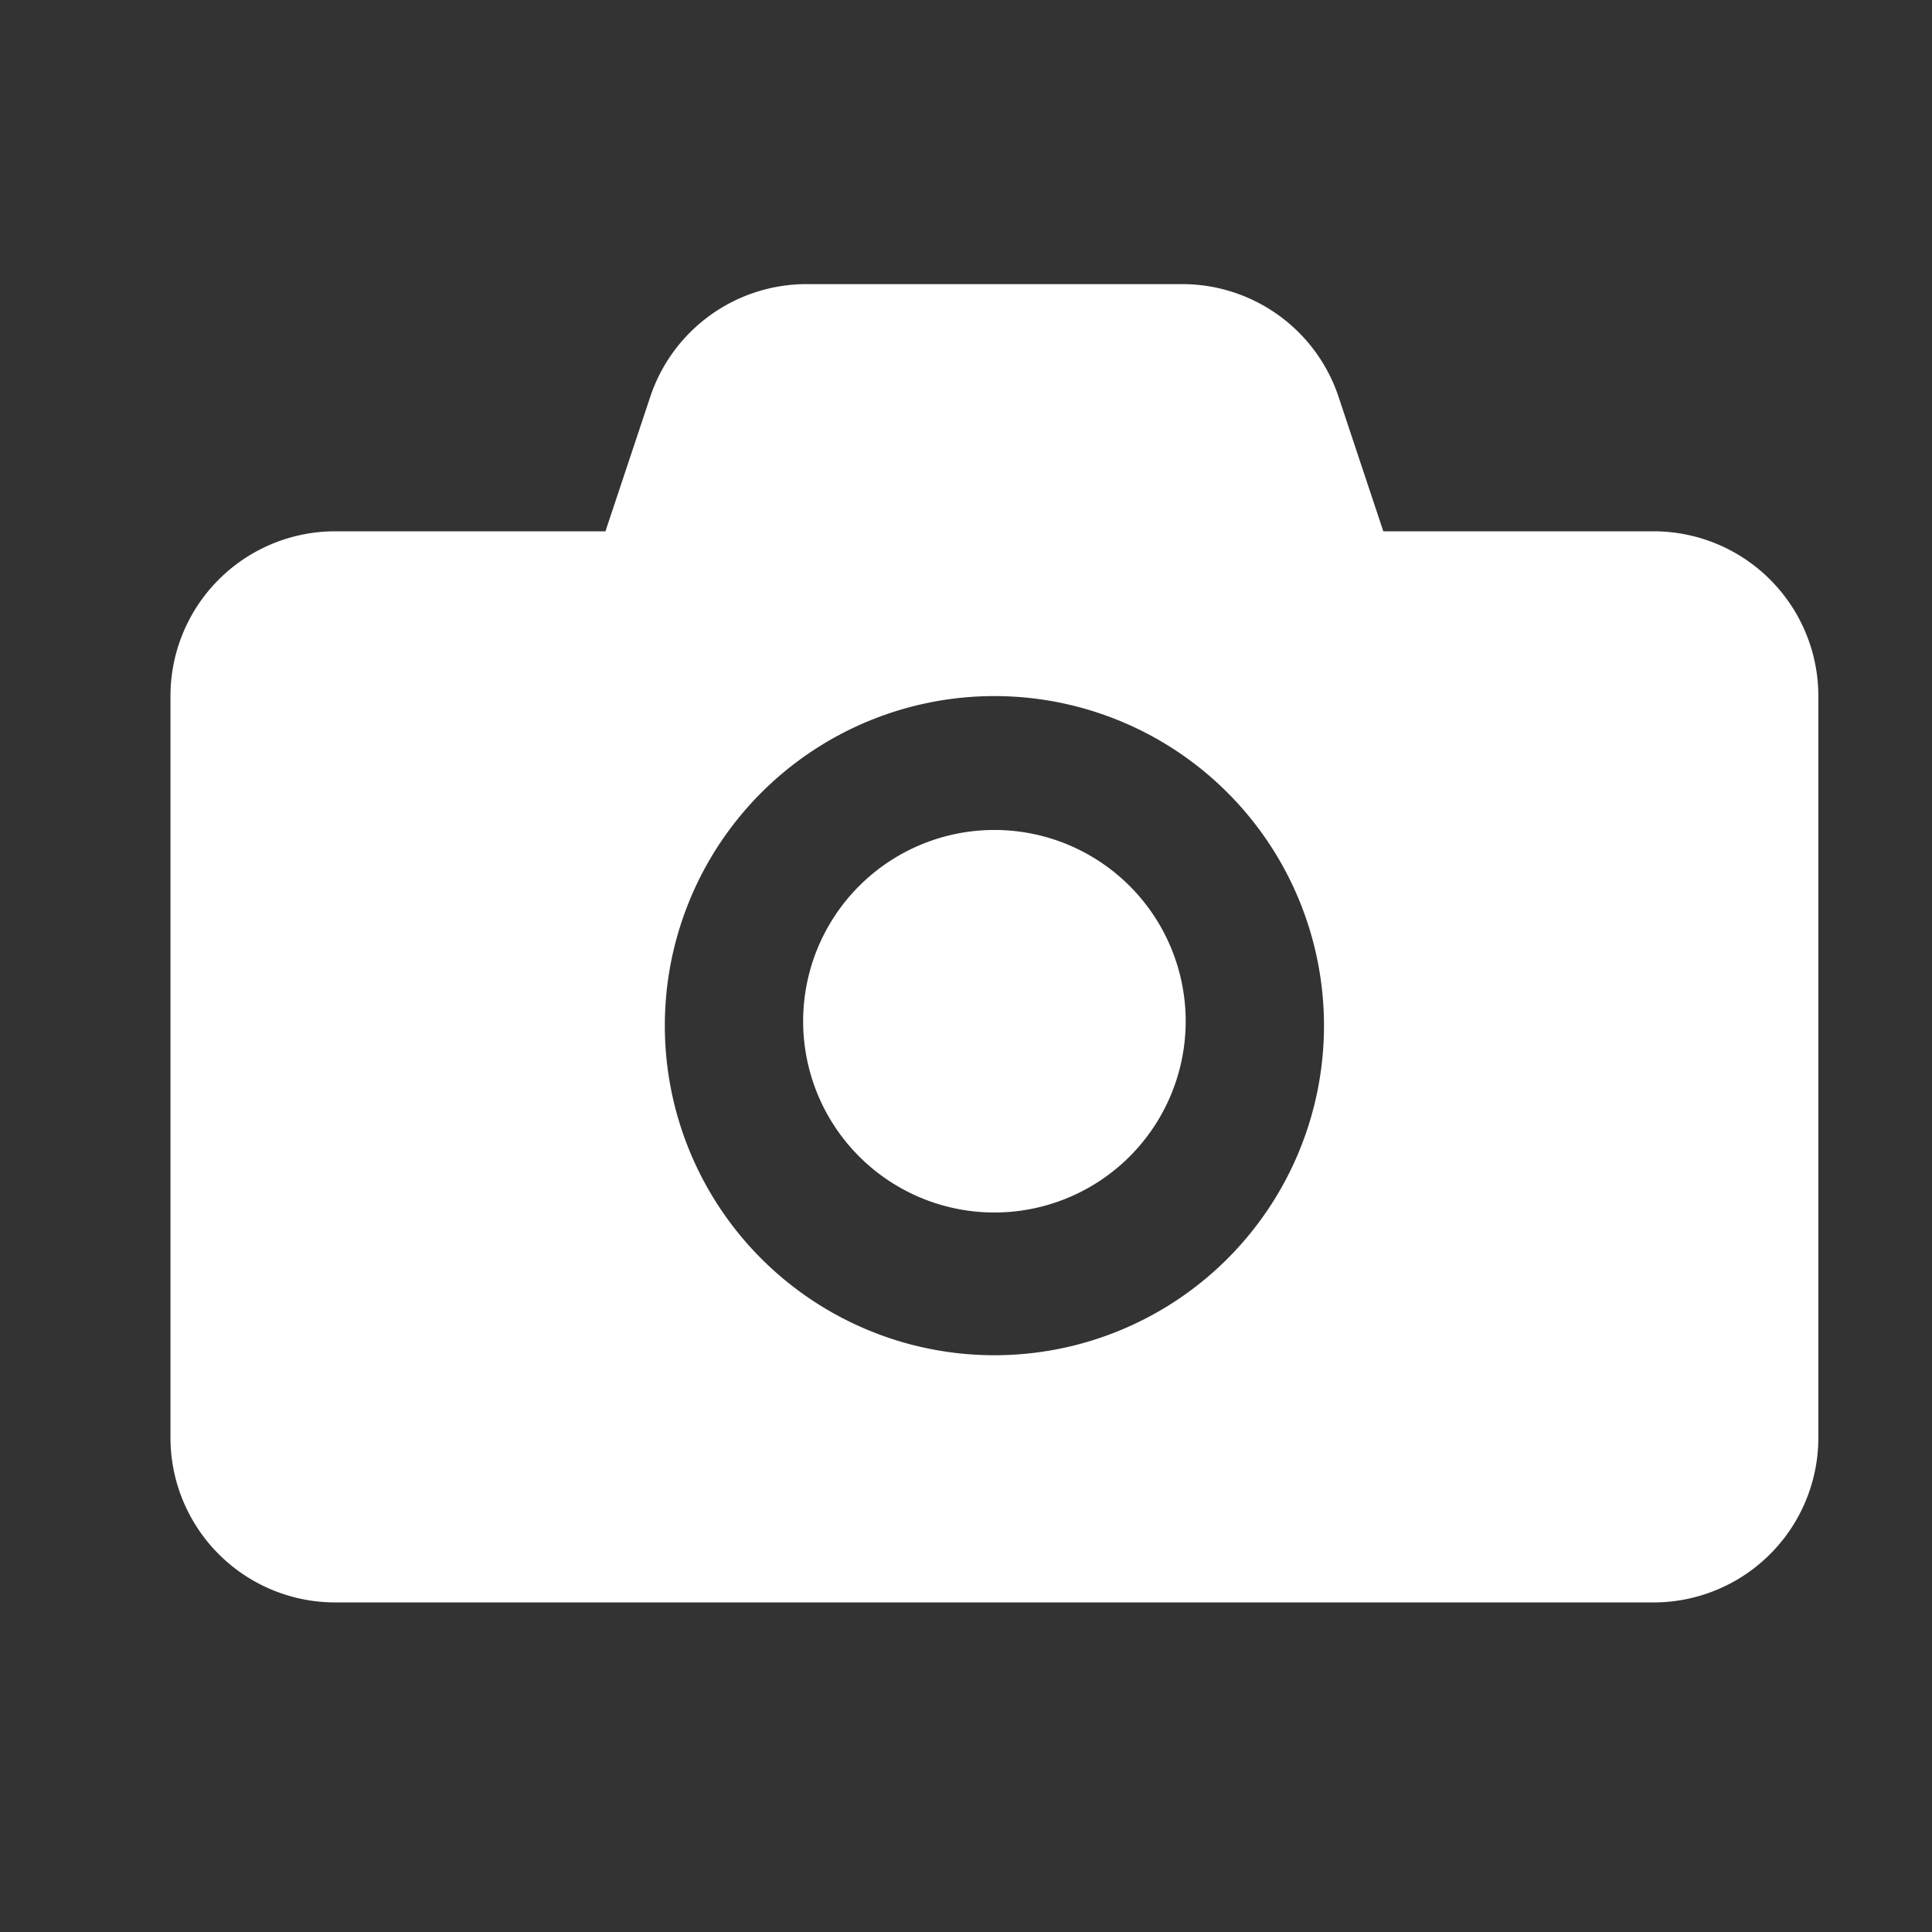 <svg id="Photo" xmlns="http://www.w3.org/2000/svg" width="34" height="34" viewBox="0 0 34 34">
  <rect x="0" y="0" width="34" height="34" fill="#333333" stroke="none"/>
  <rect id="Retângulo_25" data-name="Retângulo 25" width="34" height="34" fill="none"/>
  <g id="Grupo_27" data-name="Grupo 27" transform="translate(-267.75 -1481.25)">
    <path id="Caminho_3" data-name="Caminho 3" d="M25.857,25.866A3.366,3.366,0,1,1,22.491,22.5,3.366,3.366,0,0,1,25.857,25.866Z" transform="translate(262.759 1473.356)" fill="#fff"/>
    <path id="Caminho_4" data-name="Caminho 4" d="M36.225,18.975H31.469l-.788-2.368a2.9,2.9,0,0,0-2.752-1.982H21.32a2.9,2.9,0,0,0-2.752,1.984l-.788,2.366H13.025a2.9,2.9,0,0,0-2.9,2.9v13.05a2.9,2.9,0,0,0,2.9,2.9h23.2a2.9,2.9,0,0,0,2.9-2.9V21.875a2.9,2.9,0,0,0-2.9-2.9Zm-11.6,14.5a5.8,5.8,0,1,1,5.8-5.8,5.8,5.8,0,0,1-5.8,5.8Z" transform="translate(260.625 1471.625)" fill="#fff"/>
  </g>
</svg>
